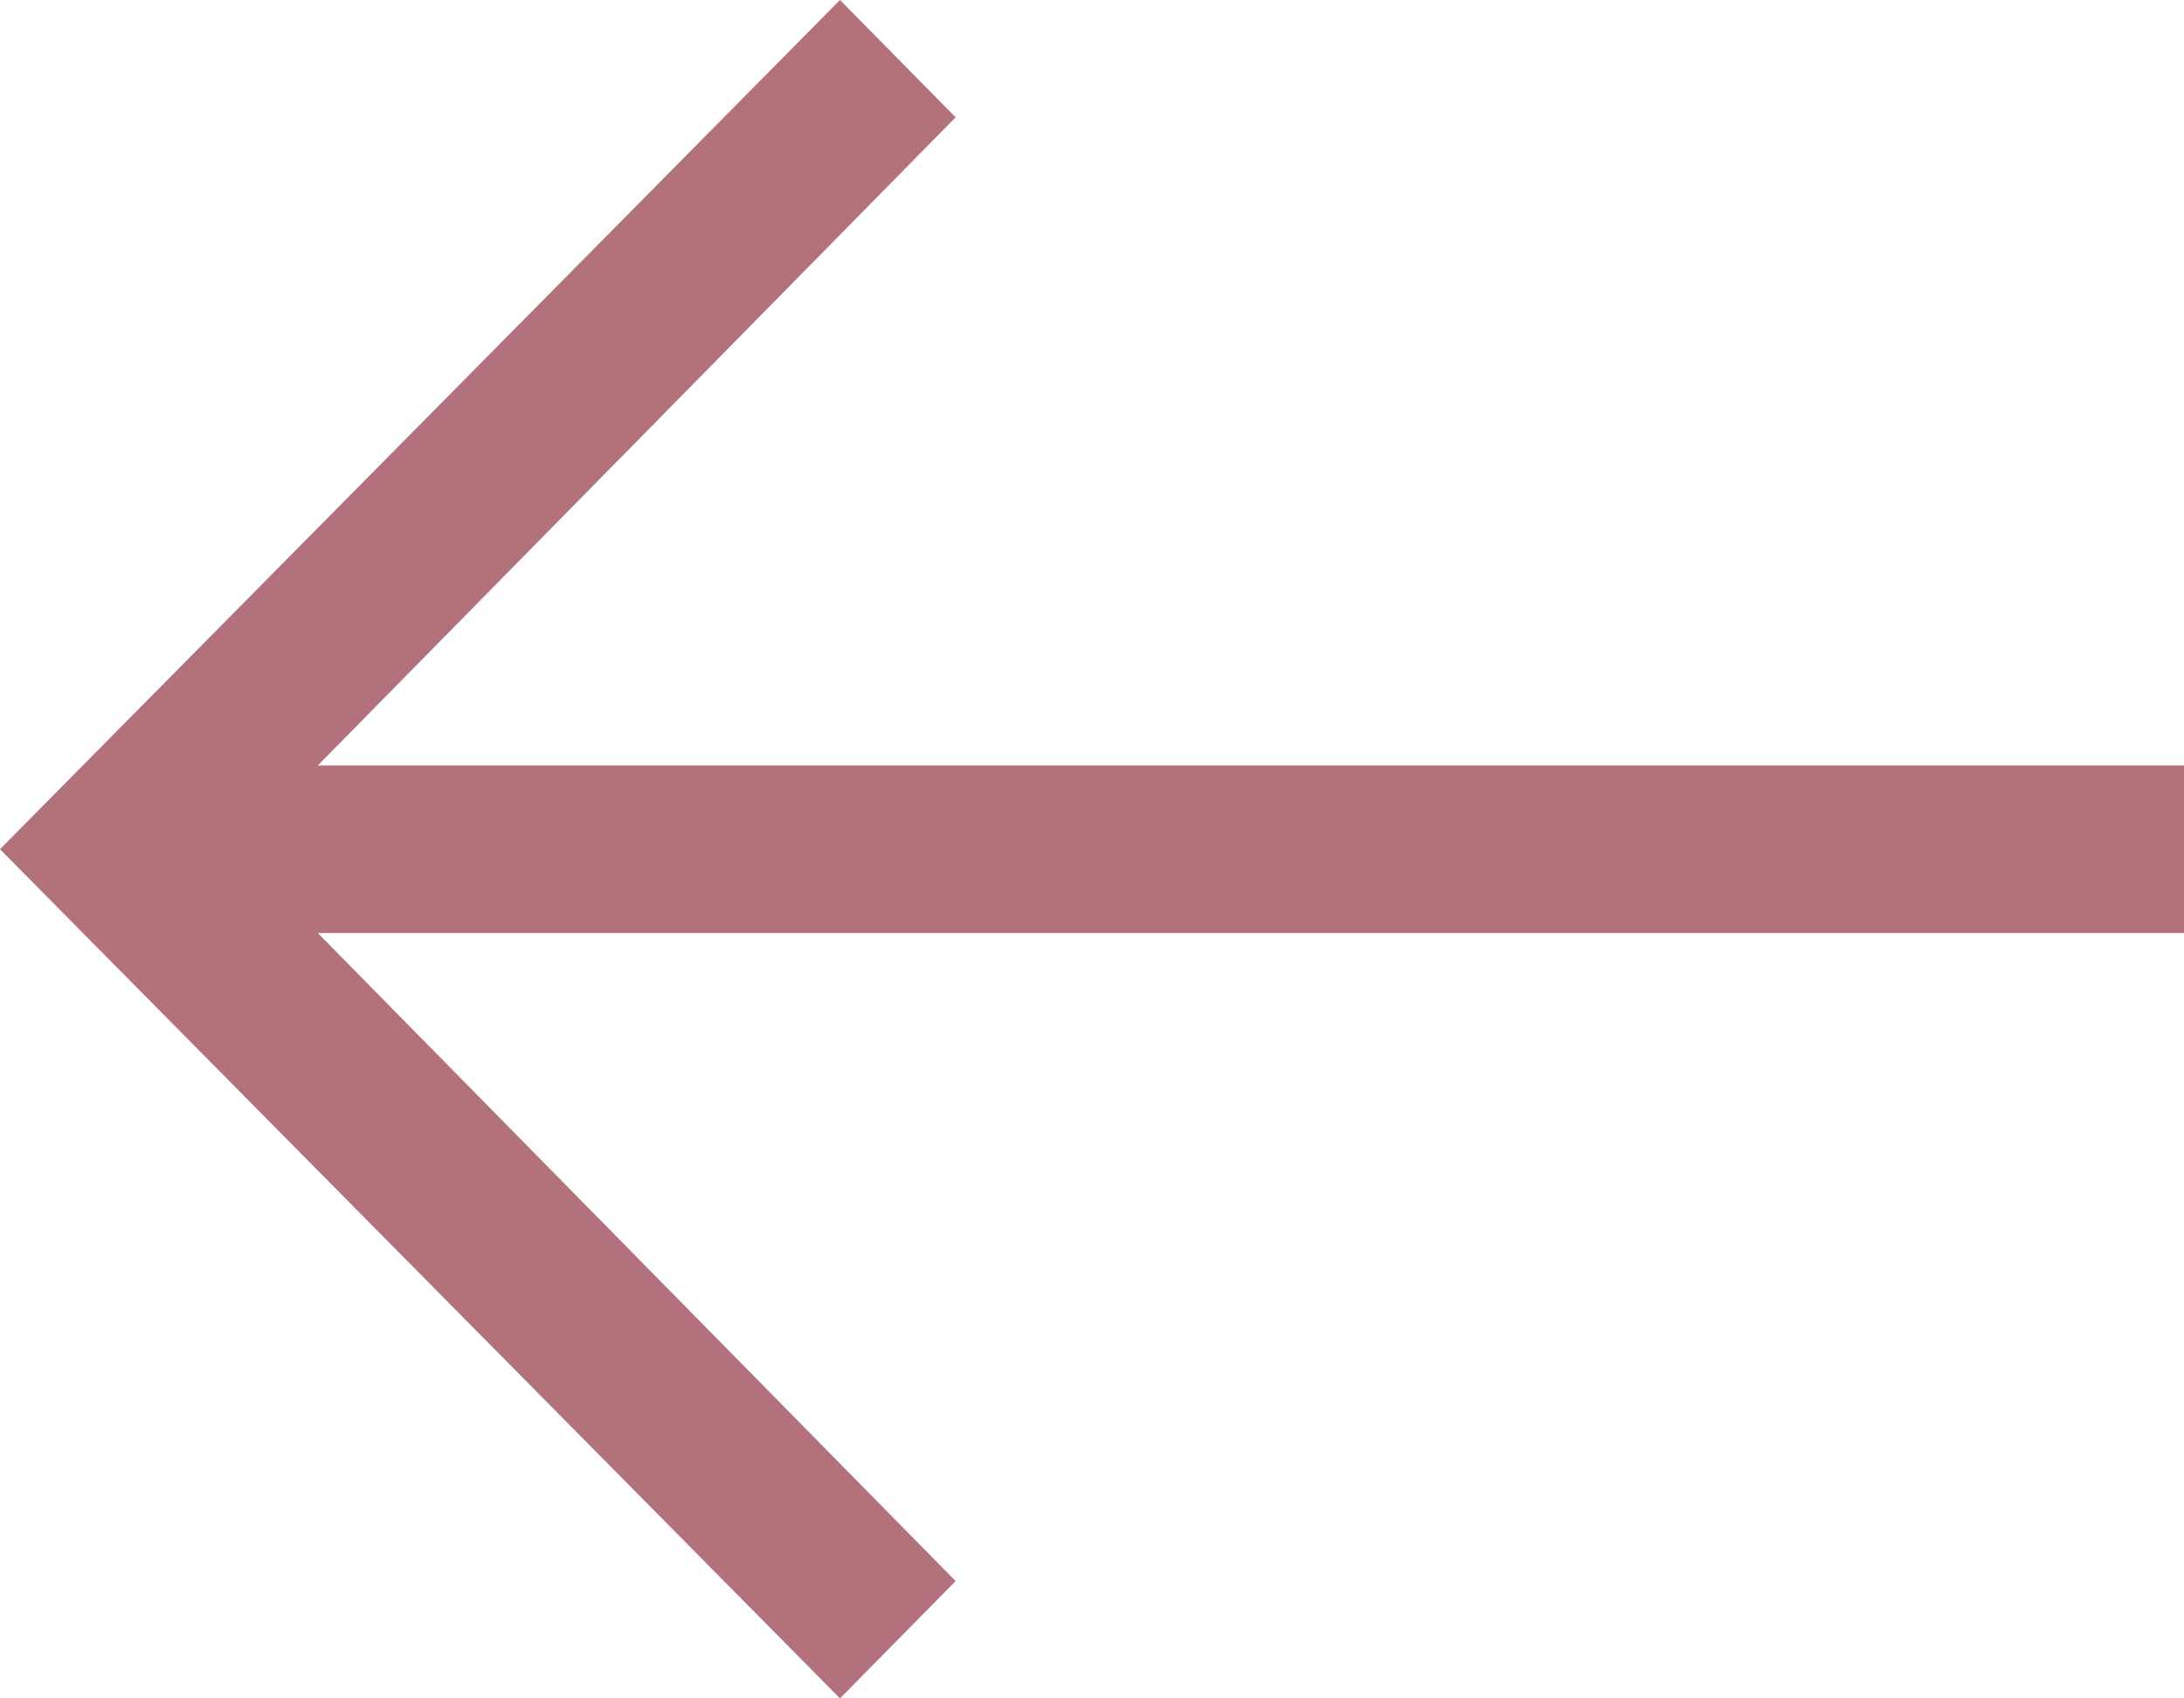 <svg width="18" height="14" viewBox="0 0 18 14" fill="none" xmlns="http://www.w3.org/2000/svg">
<path d="M6.923 14L7.876 13.033L2.619 7.691L18 7.691L18 6.31L2.619 6.31L7.876 0.967L6.923 -1.92205e-06L6.11954e-07 7L6.923 14Z" fill="#B3717B"/>
</svg>
